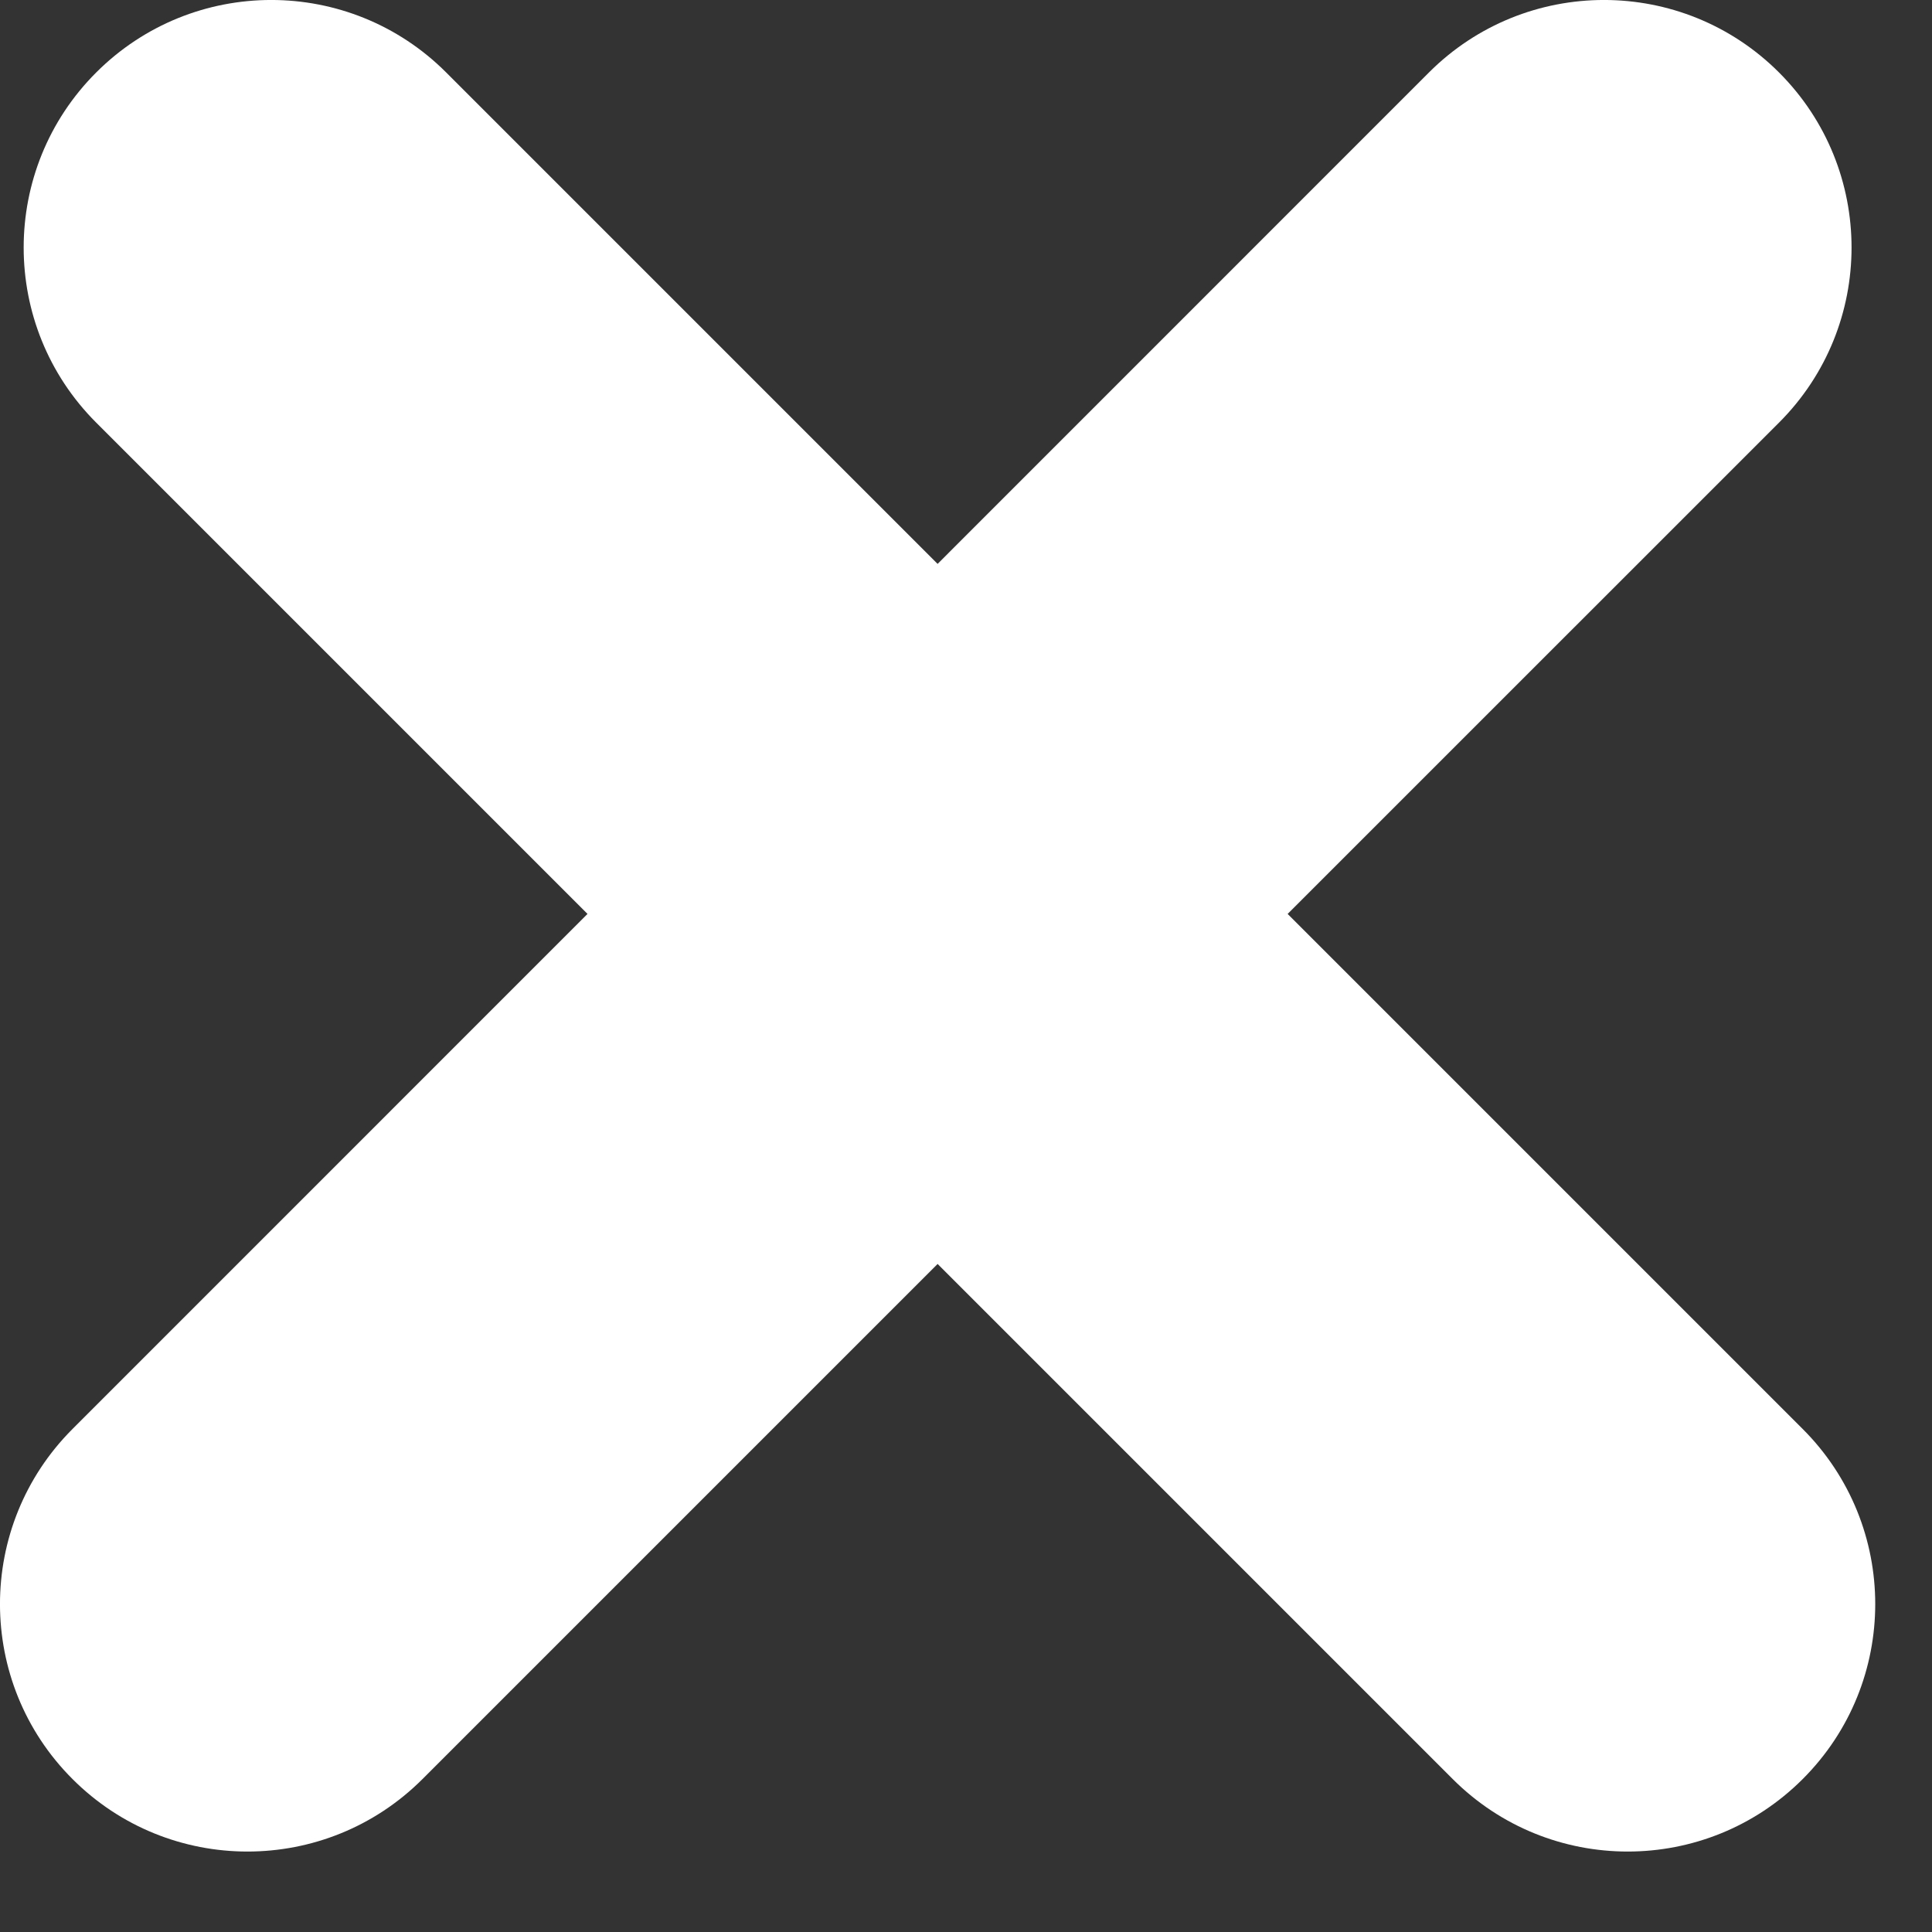 <svg width="23" height="23" viewBox="0 0 23 23" fill="none" xmlns="http://www.w3.org/2000/svg">
<rect x="0" y="0" width="23" height="23" fill="#333333" stroke="none"/>
<path fill-rule="evenodd" clip-rule="evenodd" d="M21.179 0.863C22.33 2.014 22.33 3.88 21.179 5.031L15.329 10.88L21.461 17.012C22.612 18.163 22.612 20.029 21.461 21.179C20.31 22.33 18.445 22.33 17.294 21.179L11.162 15.047L5.03 21.179C3.879 22.33 2.013 22.33 0.863 21.179C-0.288 20.029 -0.288 18.163 0.863 17.012L6.994 10.88L1.145 5.031C-0.006 3.88 -0.006 2.014 1.145 0.863C2.296 -0.288 4.162 -0.288 5.312 0.863L11.162 6.713L17.011 0.863C18.162 -0.288 20.028 -0.288 21.179 0.863Z" fill="white"/>
</svg>
